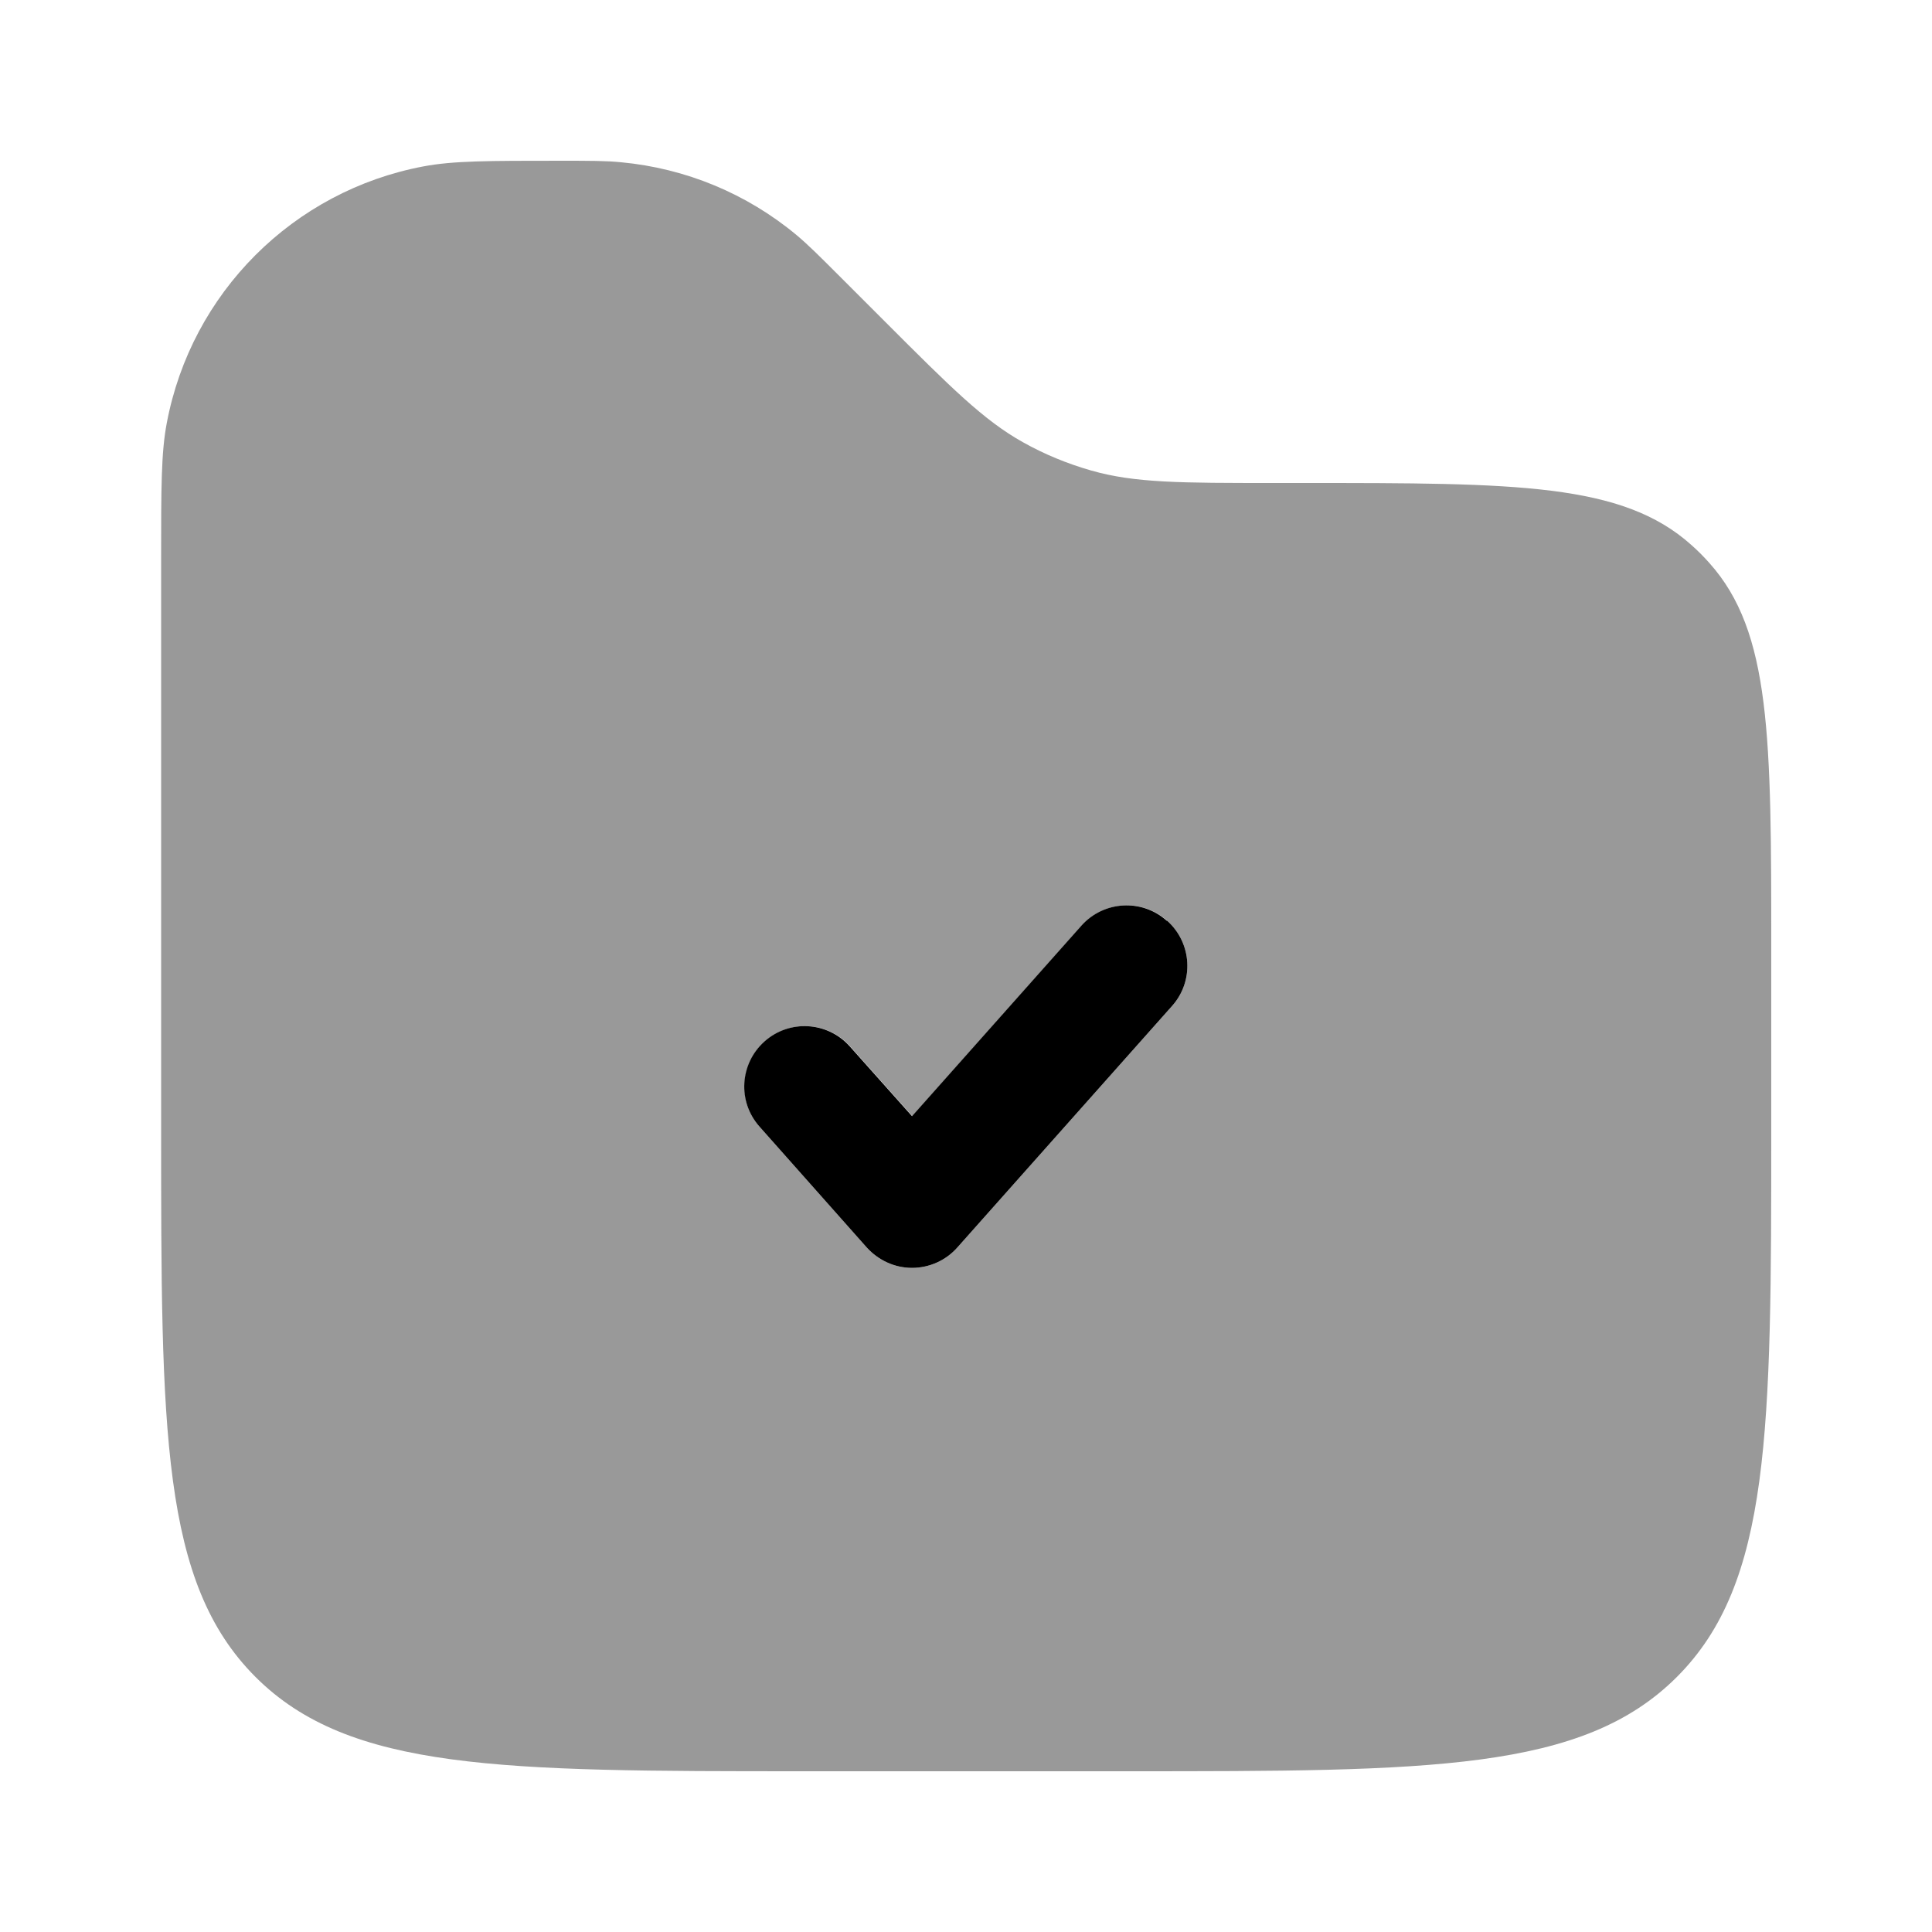 <svg xmlns="http://www.w3.org/2000/svg" viewBox="0 0 512 512"><!--!Font Awesome Pro 6.6.0 by @fontawesome - https://fontawesome.com License - https://fontawesome.com/license (Commercial License) Copyright 2024 Fonticons, Inc.--><path class="fa-secondary" opacity=".4" d="M42.7 148.3l0 150.4c0 80.5 0 120.7 25 145.7c24.9 24.9 65.1 25 145.2 25l.5 0 85.3 0c80.5 0 120.7 0 145.7-25c24.9-24.9 25-65.1 25-145.2l0-.5 0-47c0-56.2 0-84.2-16.4-102.5c-1.5-1.7-3.1-3.3-4.8-4.8C429.9 128 401.8 128 345.6 128l-8 0c-24.6 0-36.9 0-48.4-3.3c-6.3-1.8-12.4-4.3-18.1-7.5c-10.4-5.8-19.1-14.5-36.5-31.9L222.9 73.6c-5.8-5.8-8.7-8.7-11.8-11.3c-13.2-11-29.4-17.7-46.5-19.3c-4-.4-8.1-.4-16.3-.4c-18.8 0-28.2 0-36.1 1.5c-34.5 6.5-61.5 33.5-68 68c-1.5 7.8-1.5 17.3-1.5 36.1zM197.3 288c0-4.4 1.8-8.8 5.4-12c6.6-5.9 16.7-5.3 22.6 1.3l16.5 18.5 44.9-50.5c5.9-6.6 16-7.2 22.6-1.3s7.2 16 1.3 22.6l-56.9 64c-3 3.4-7.4 5.4-12 5.4s-8.9-2-12-5.4l-28.4-32c-2.7-3-4-6.8-4-10.6z"/><path class="fa-primary" d="M309.3 244c6.6 5.9 7.2 16 1.3 22.6l-56.9 64c-3 3.4-7.4 5.4-12 5.4s-8.9-2-12-5.4l-28.4-32c-5.9-6.6-5.3-16.7 1.3-22.6s16.7-5.3 22.6 1.3l16.5 18.5 44.9-50.5c5.9-6.6 16-7.2 22.6-1.3z"/></svg>
